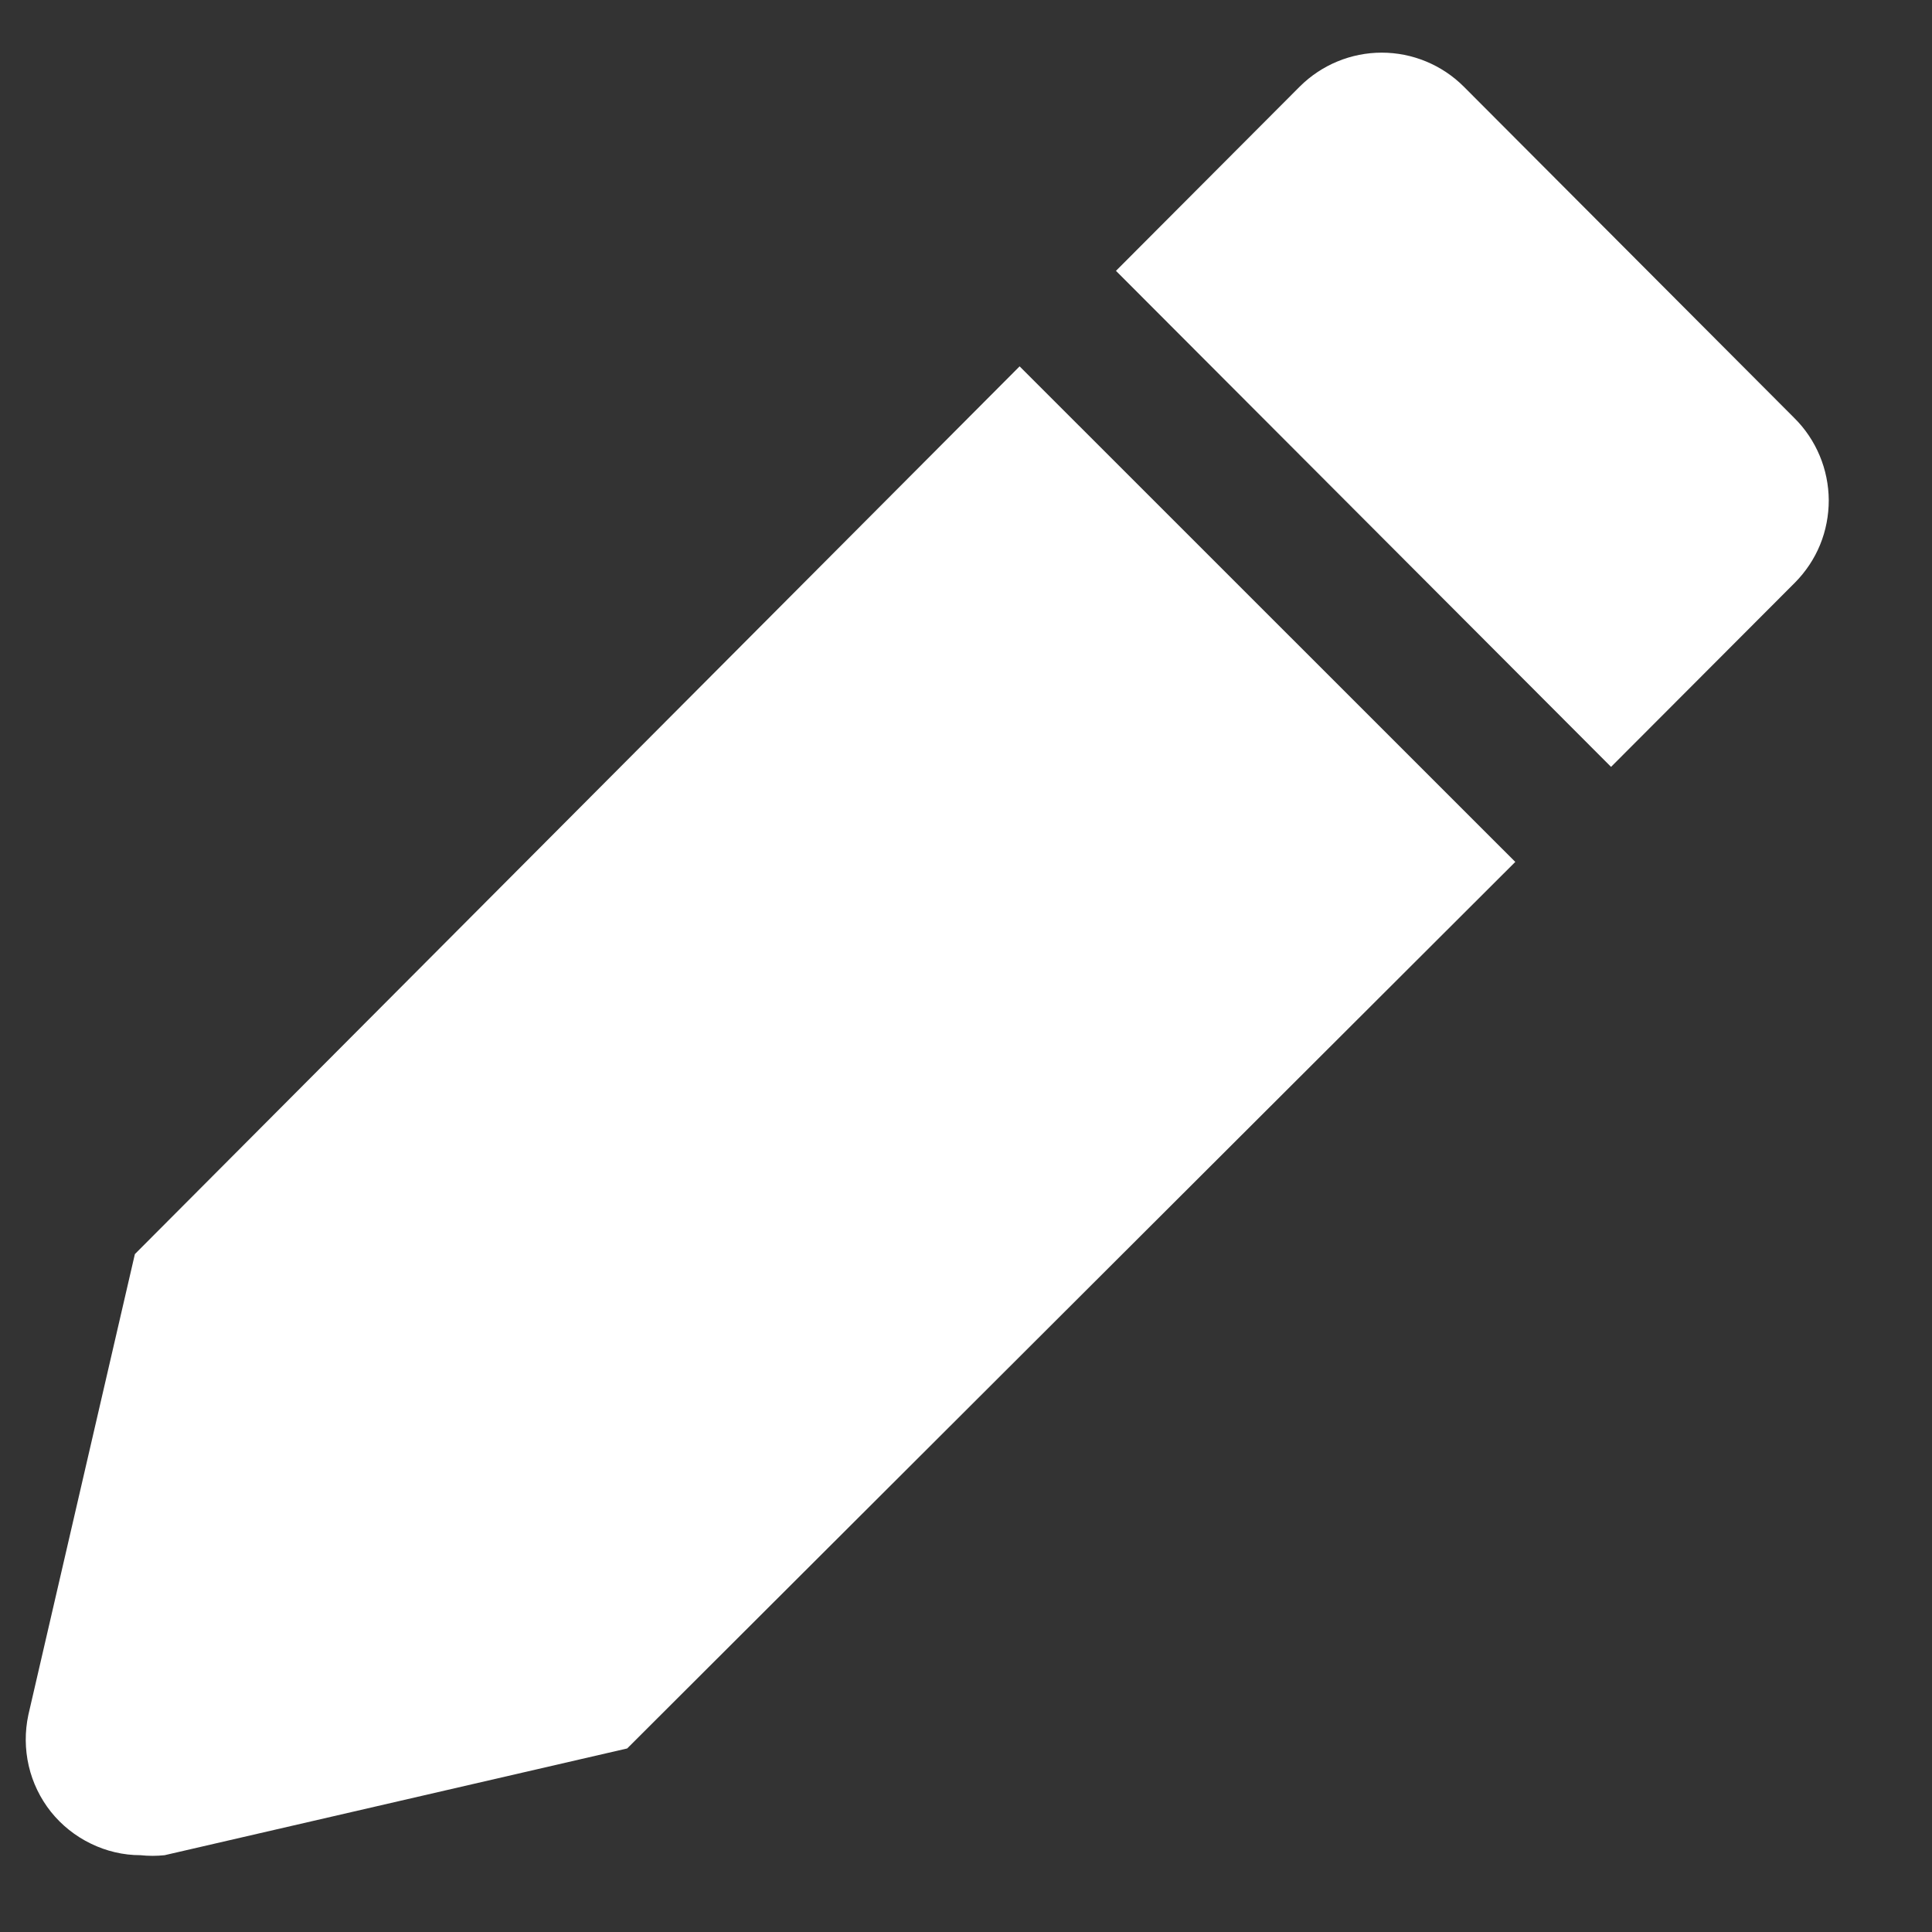 <svg width="16" height="16" viewBox="0 0 16 16" fill="none" xmlns="http://www.w3.org/2000/svg">
<rect x="0" y="0" width="16" height="16" fill="#333333" stroke="none"/>
<path d="M1.117 10.386L0.235 14.201C0.205 14.341 0.206 14.485 0.238 14.624C0.27 14.763 0.333 14.893 0.422 15.005C0.511 15.116 0.624 15.206 0.752 15.268C0.881 15.331 1.021 15.364 1.164 15.364C1.23 15.371 1.297 15.371 1.363 15.364L5.194 14.48L12.549 7.138L8.444 3.034L1.117 10.386Z" fill="white"/>
<path d="M14.86 3.462L12.121 0.716C11.941 0.537 11.697 0.436 11.443 0.436C11.189 0.436 10.945 0.537 10.765 0.716L9.242 2.243L13.342 6.351L14.865 4.825C14.954 4.735 15.025 4.629 15.073 4.512C15.121 4.395 15.145 4.269 15.145 4.142C15.144 4.016 15.119 3.891 15.07 3.774C15.021 3.657 14.95 3.551 14.86 3.462Z" fill="white"/>
</svg>
